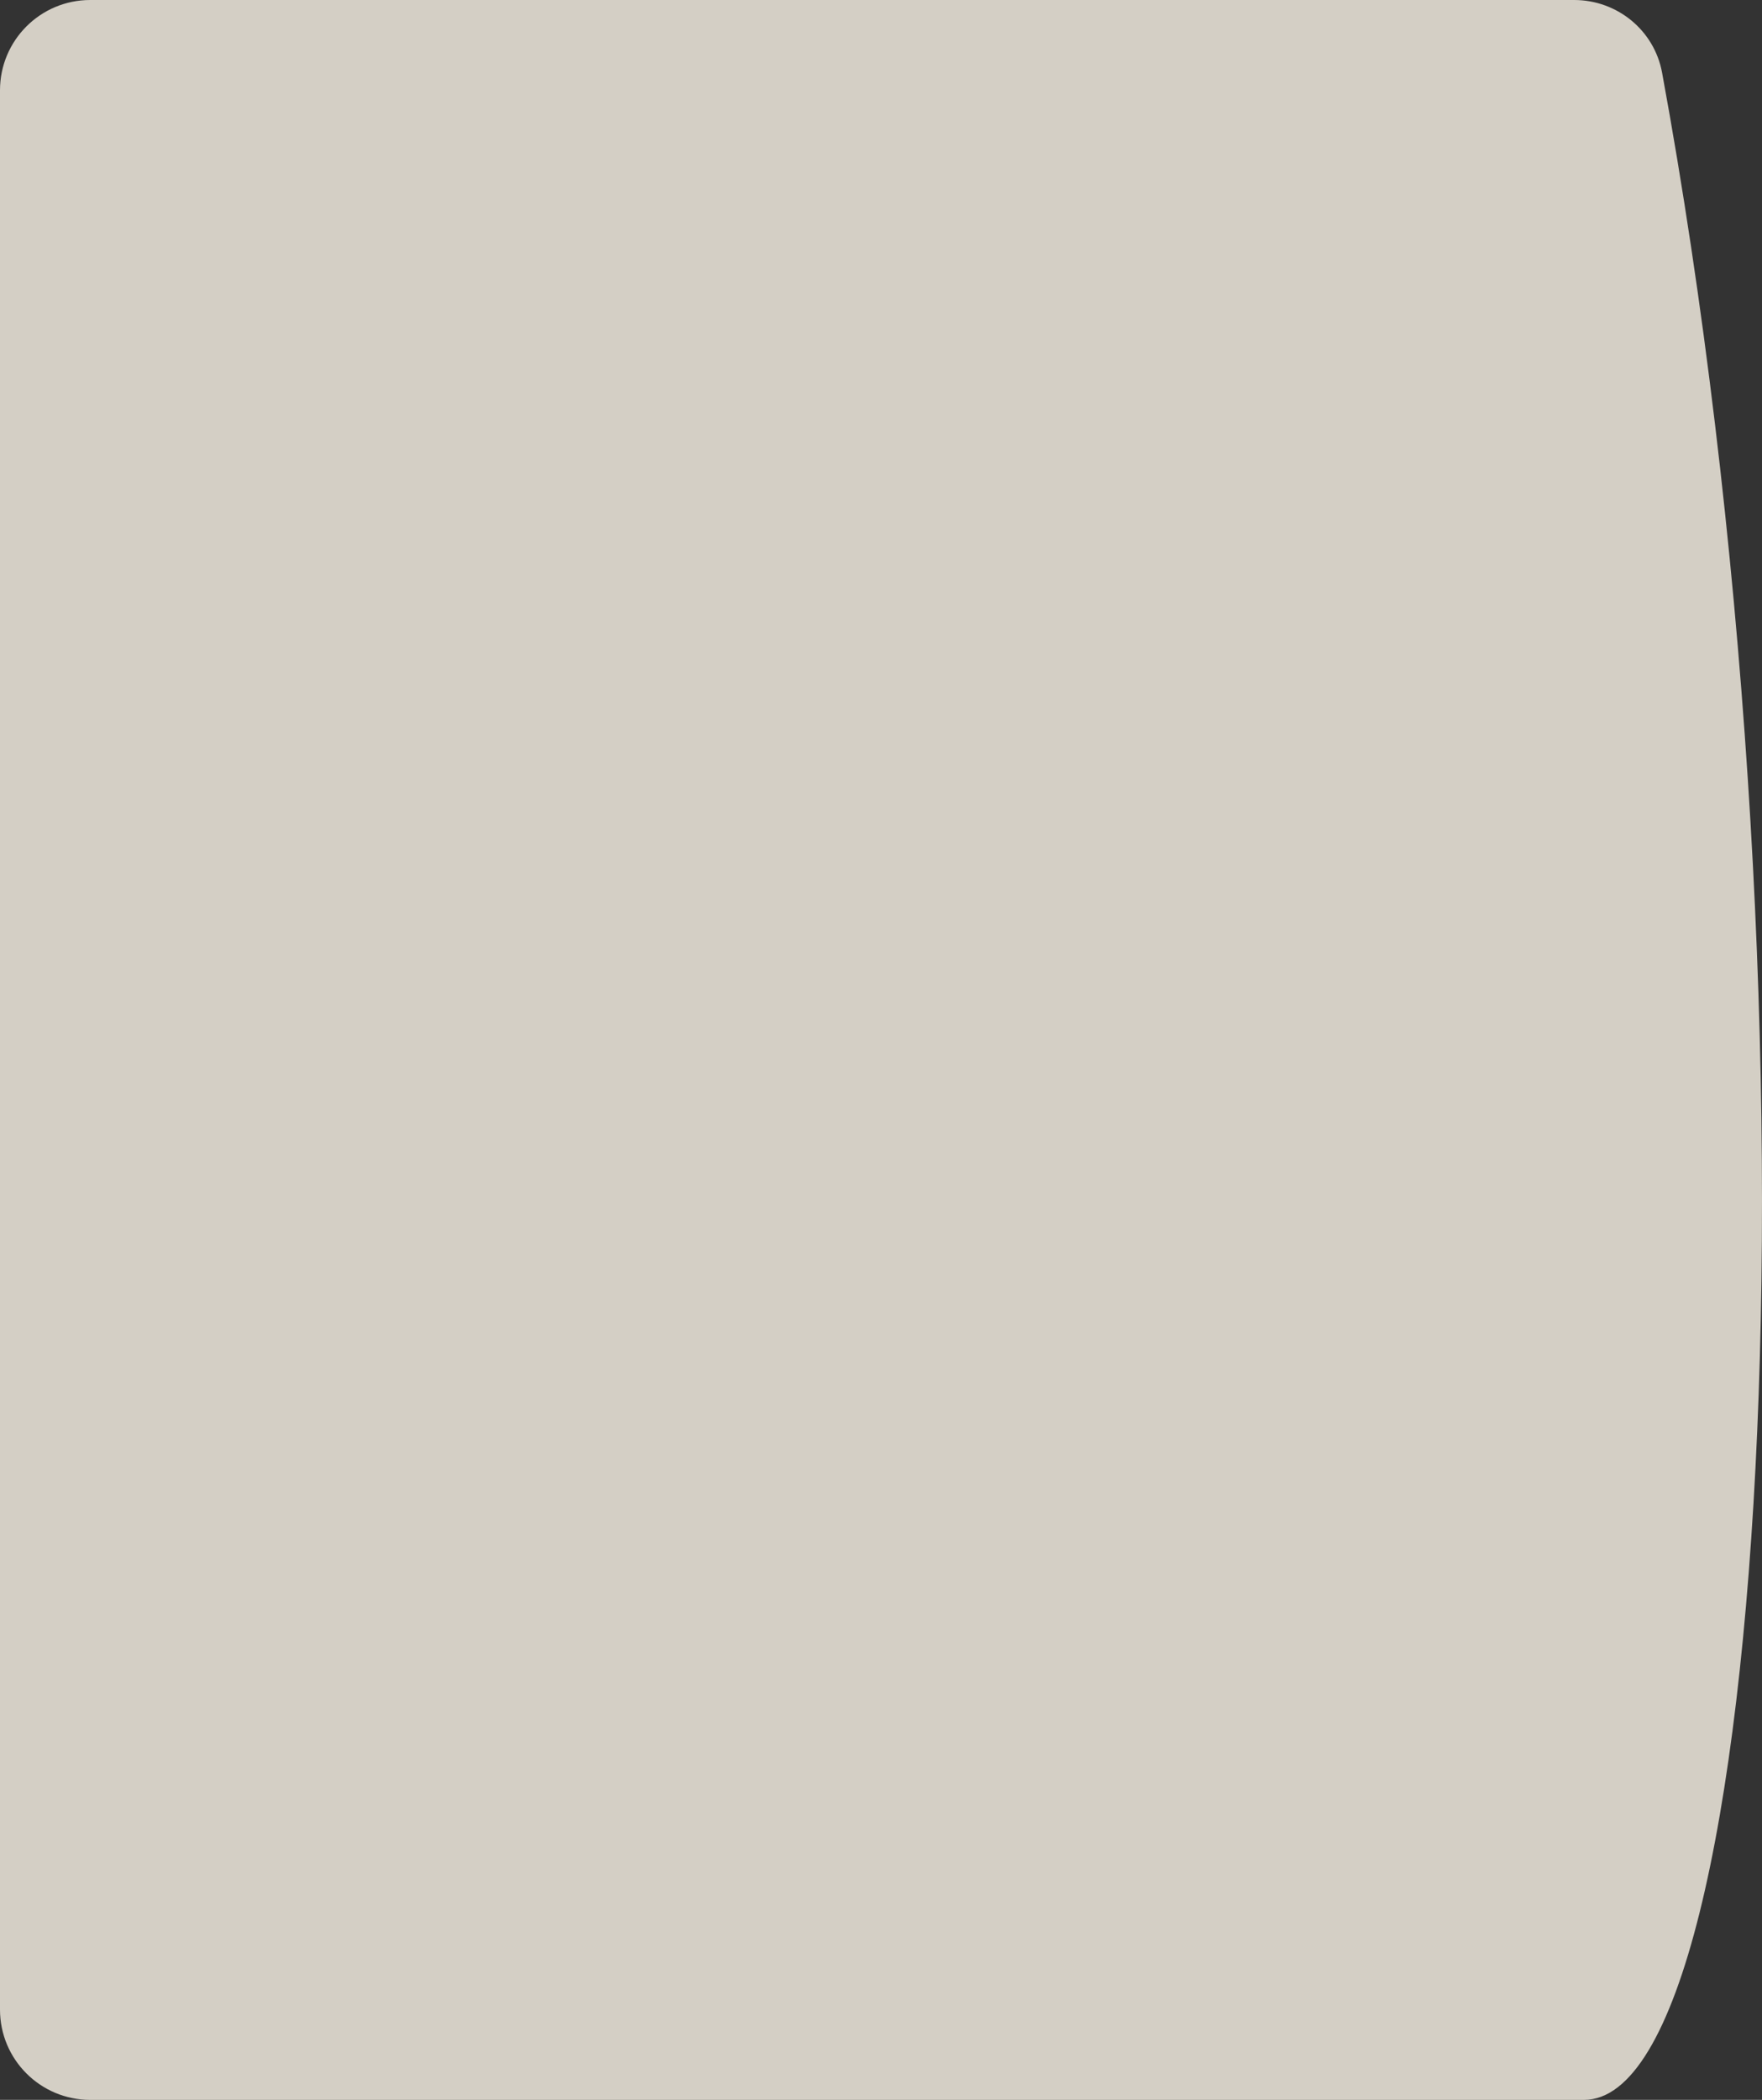 <svg width="293" height="349" viewBox="0 0 293 349" fill="none" xmlns="http://www.w3.org/2000/svg">
<rect x="0" y="0" width="293" height="349" fill="#333333" stroke="none"/>
<path d="M0 15C0 6.716 6.716 0 15 0H261.767C268.922 0 275.092 5.04 276.385 12.077C304.487 165.057 294.792 349 263.4 349H15C6.716 349 0 342.284 0 334V15Z" fill="#F3EDE1" fill-opacity="0.84"/>
</svg>
